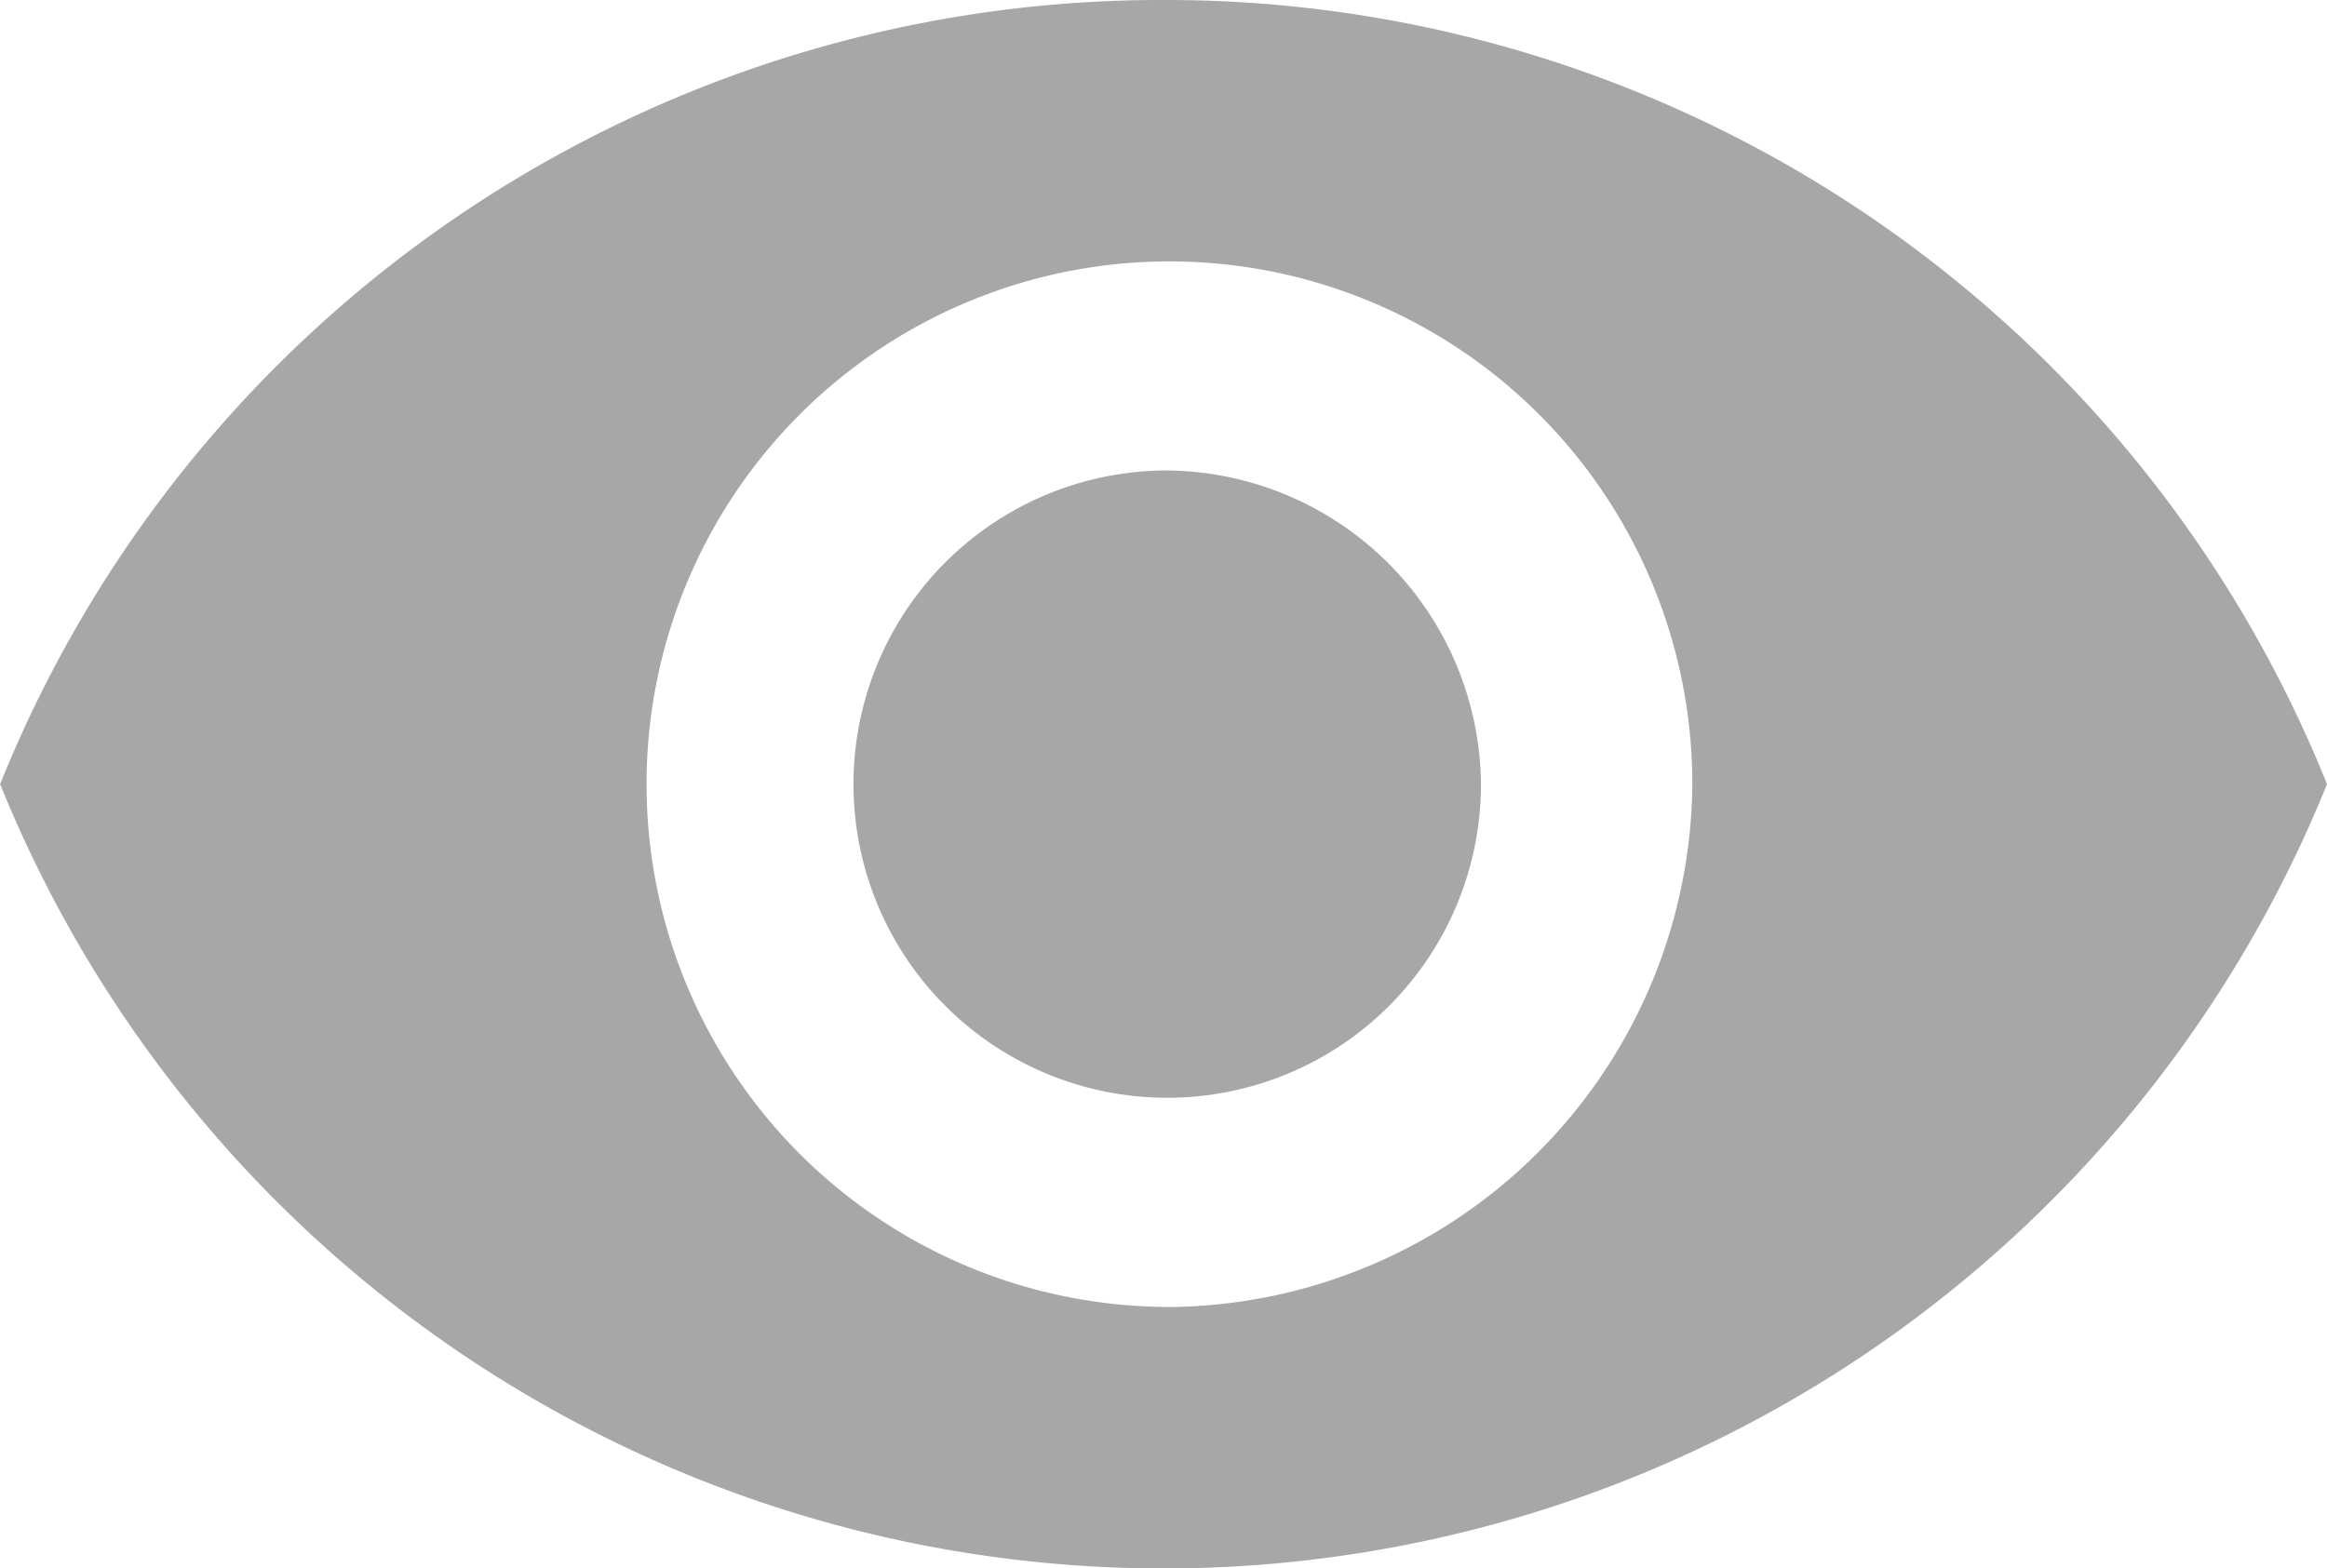 <svg xmlns="http://www.w3.org/2000/svg" width="17.801" height="12" viewBox="0 0 17.801 12">
  <path id="Icon_ionic-md-eye" data-name="Icon ionic-md-eye" d="M11.151,7.383a9.571,9.571,0,0,0-8.9,6,9.6,9.6,0,0,0,17.8,0A9.571,9.571,0,0,0,11.151,7.383Zm0,10a4,4,0,1,1,4.045-4A4.035,4.035,0,0,1,11.151,17.384Zm0-6.4a2.4,2.4,0,1,0,2.428,2.4A2.422,2.422,0,0,0,11.151,10.983Z" transform="translate(-2.25 -7.383)" fill="#a7a7a7"/>
</svg>
